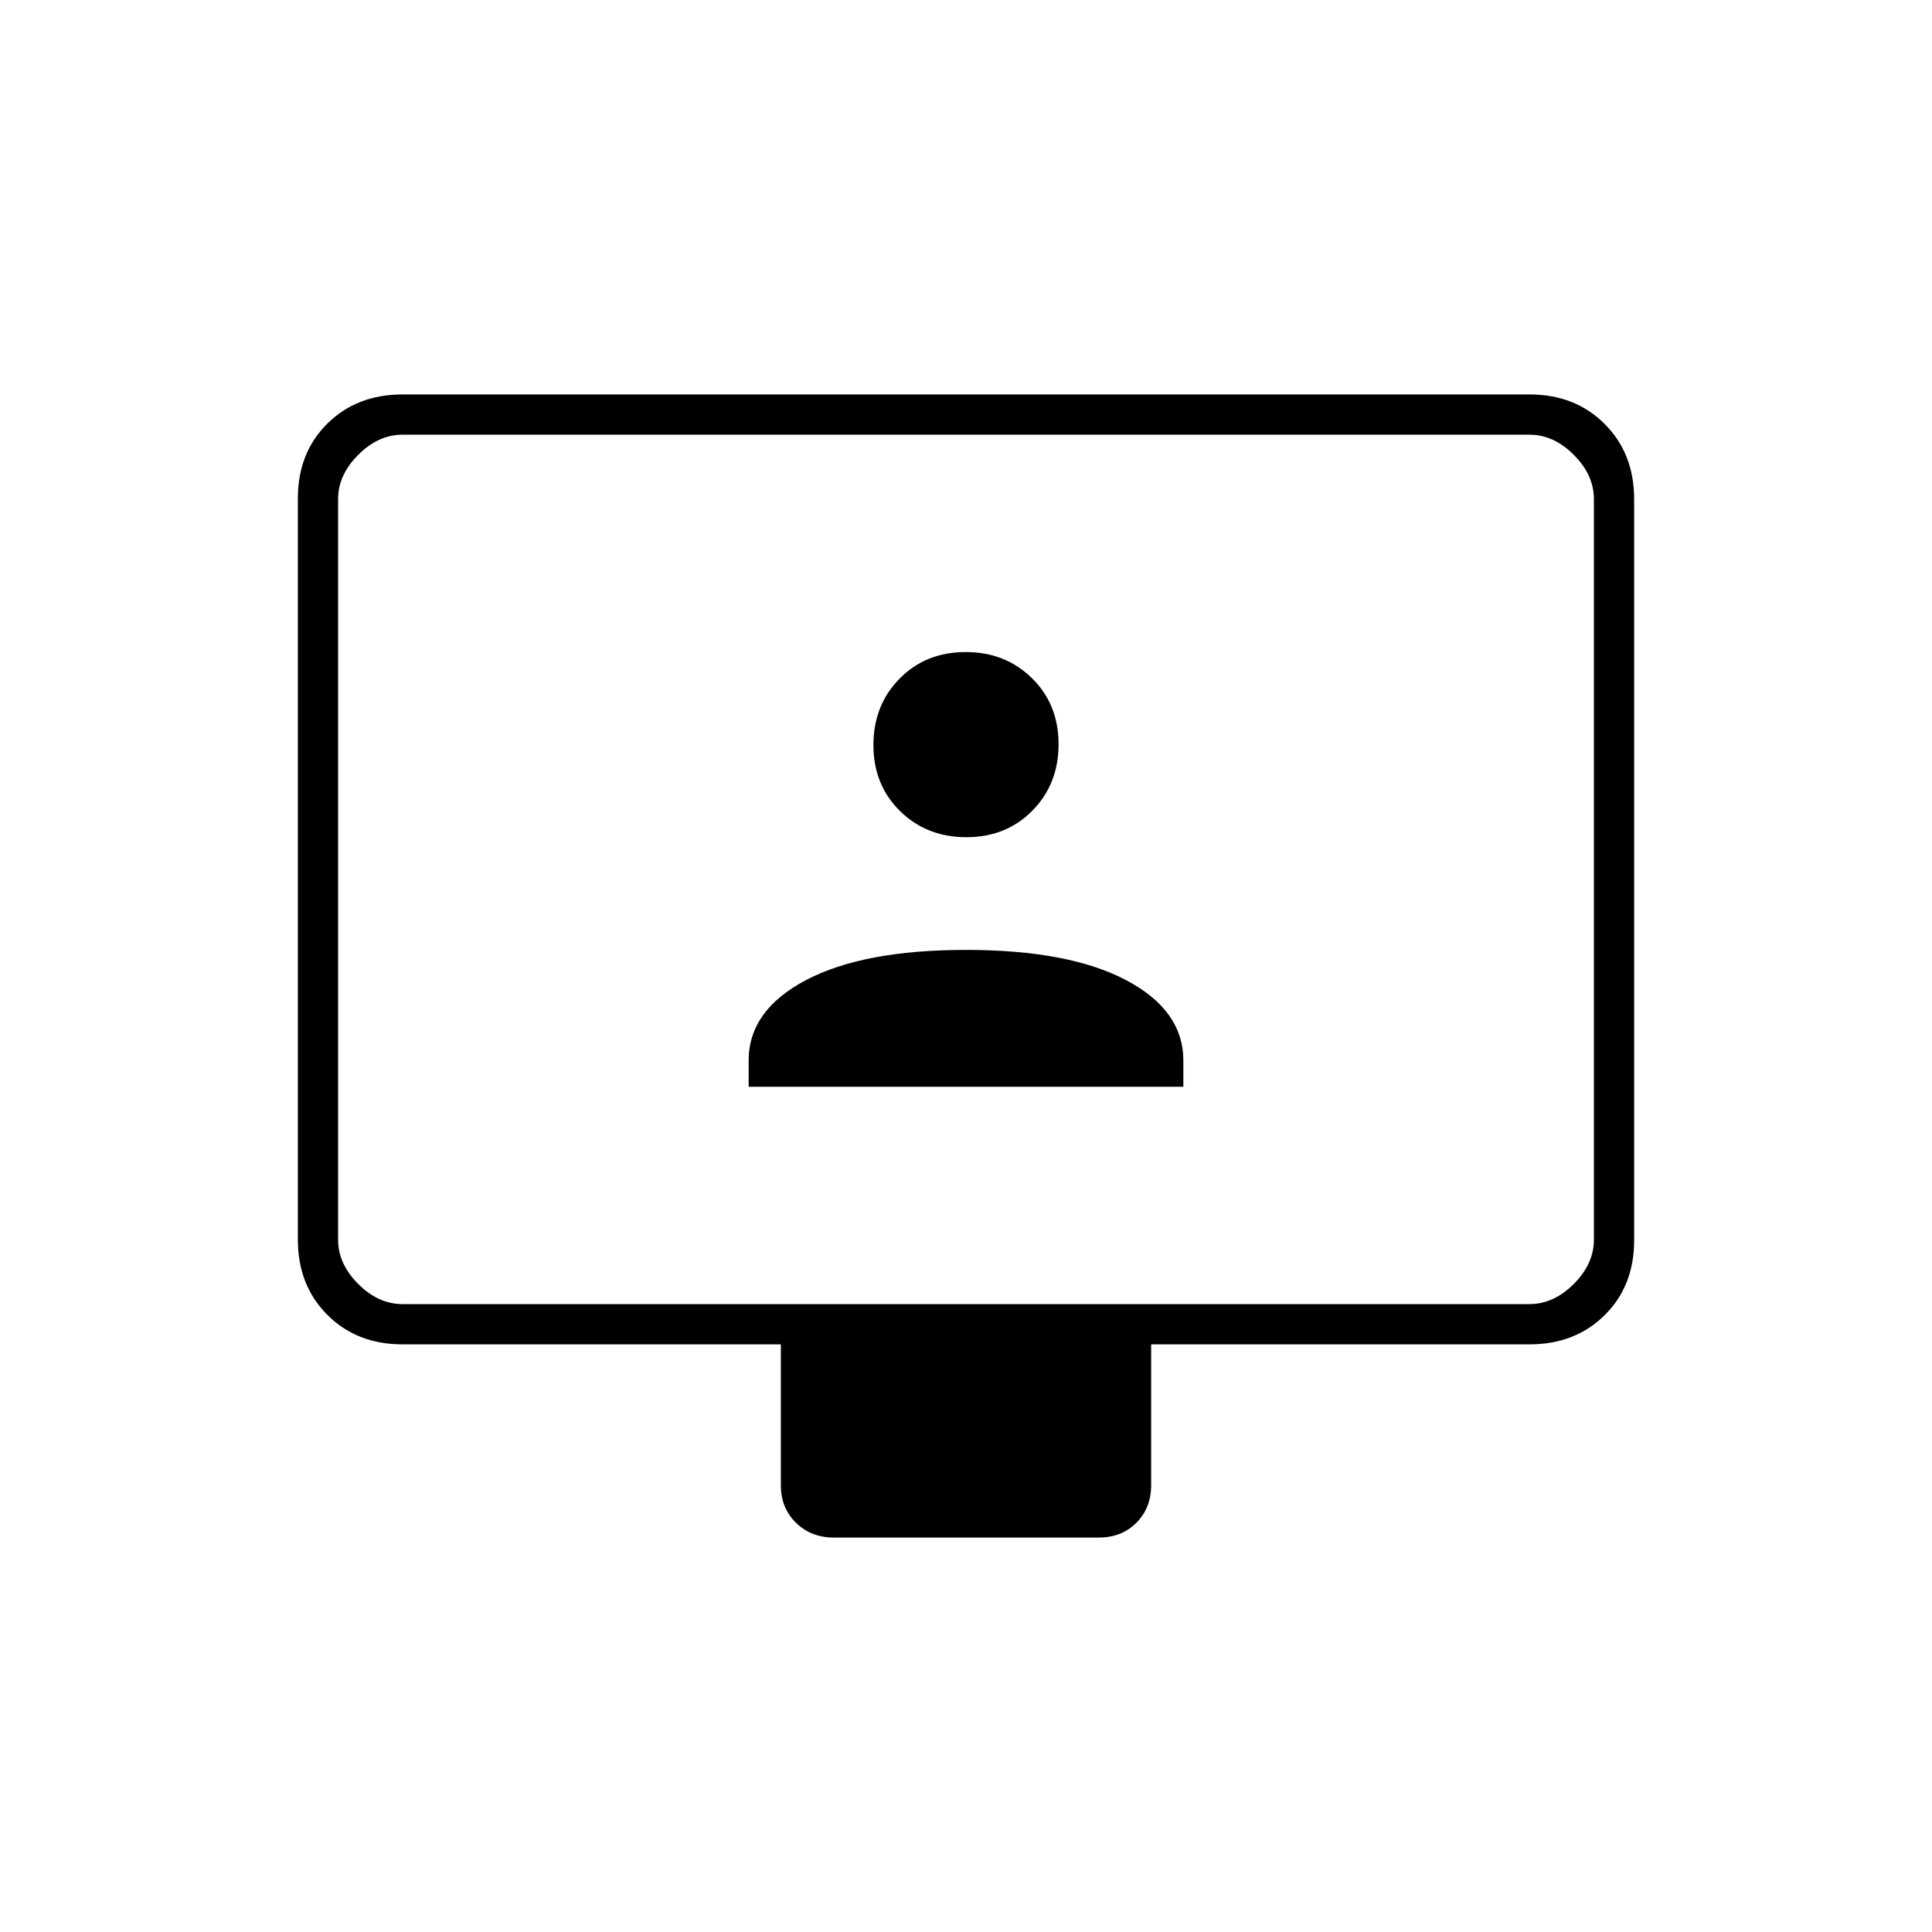 <svg xmlns="http://www.w3.org/2000/svg" height="20" viewBox="0 -960 960 960" width="20"><path d="M200-292q-22.7 0-37.35-14.662Q148-321.324 148-344.04v-368.243Q148-735 162.65-749.5T200-764h560q22.7 0 37.35 14.662Q812-734.676 812-711.96v368.243Q812-321 797.35-306.5T760-292H572v70q0 11.3-7.338 18.65-7.339 7.35-18.622 7.35H414.283Q403-196 395.5-203.35 388-210.7 388-222v-70H200Zm0-20h560q12 0 22-10t10-22v-368q0-12-10-22t-22-10H200q-12 0-22 10t-10 22v368q0 12 10 22t22 10Zm-32 0v-432 432Zm204-108h216v-13q0-25-28.5-40T480-488q-51 0-79.5 15T372-433v13Zm108.212-124Q500-544 513-557.212q13-13.213 13-33Q526-610 512.788-623q-13.213-13-33-13Q460-636 447-622.788q-13 13.213-13 33Q434-570 447.212-557q13.213 13 33 13Z"/></svg>